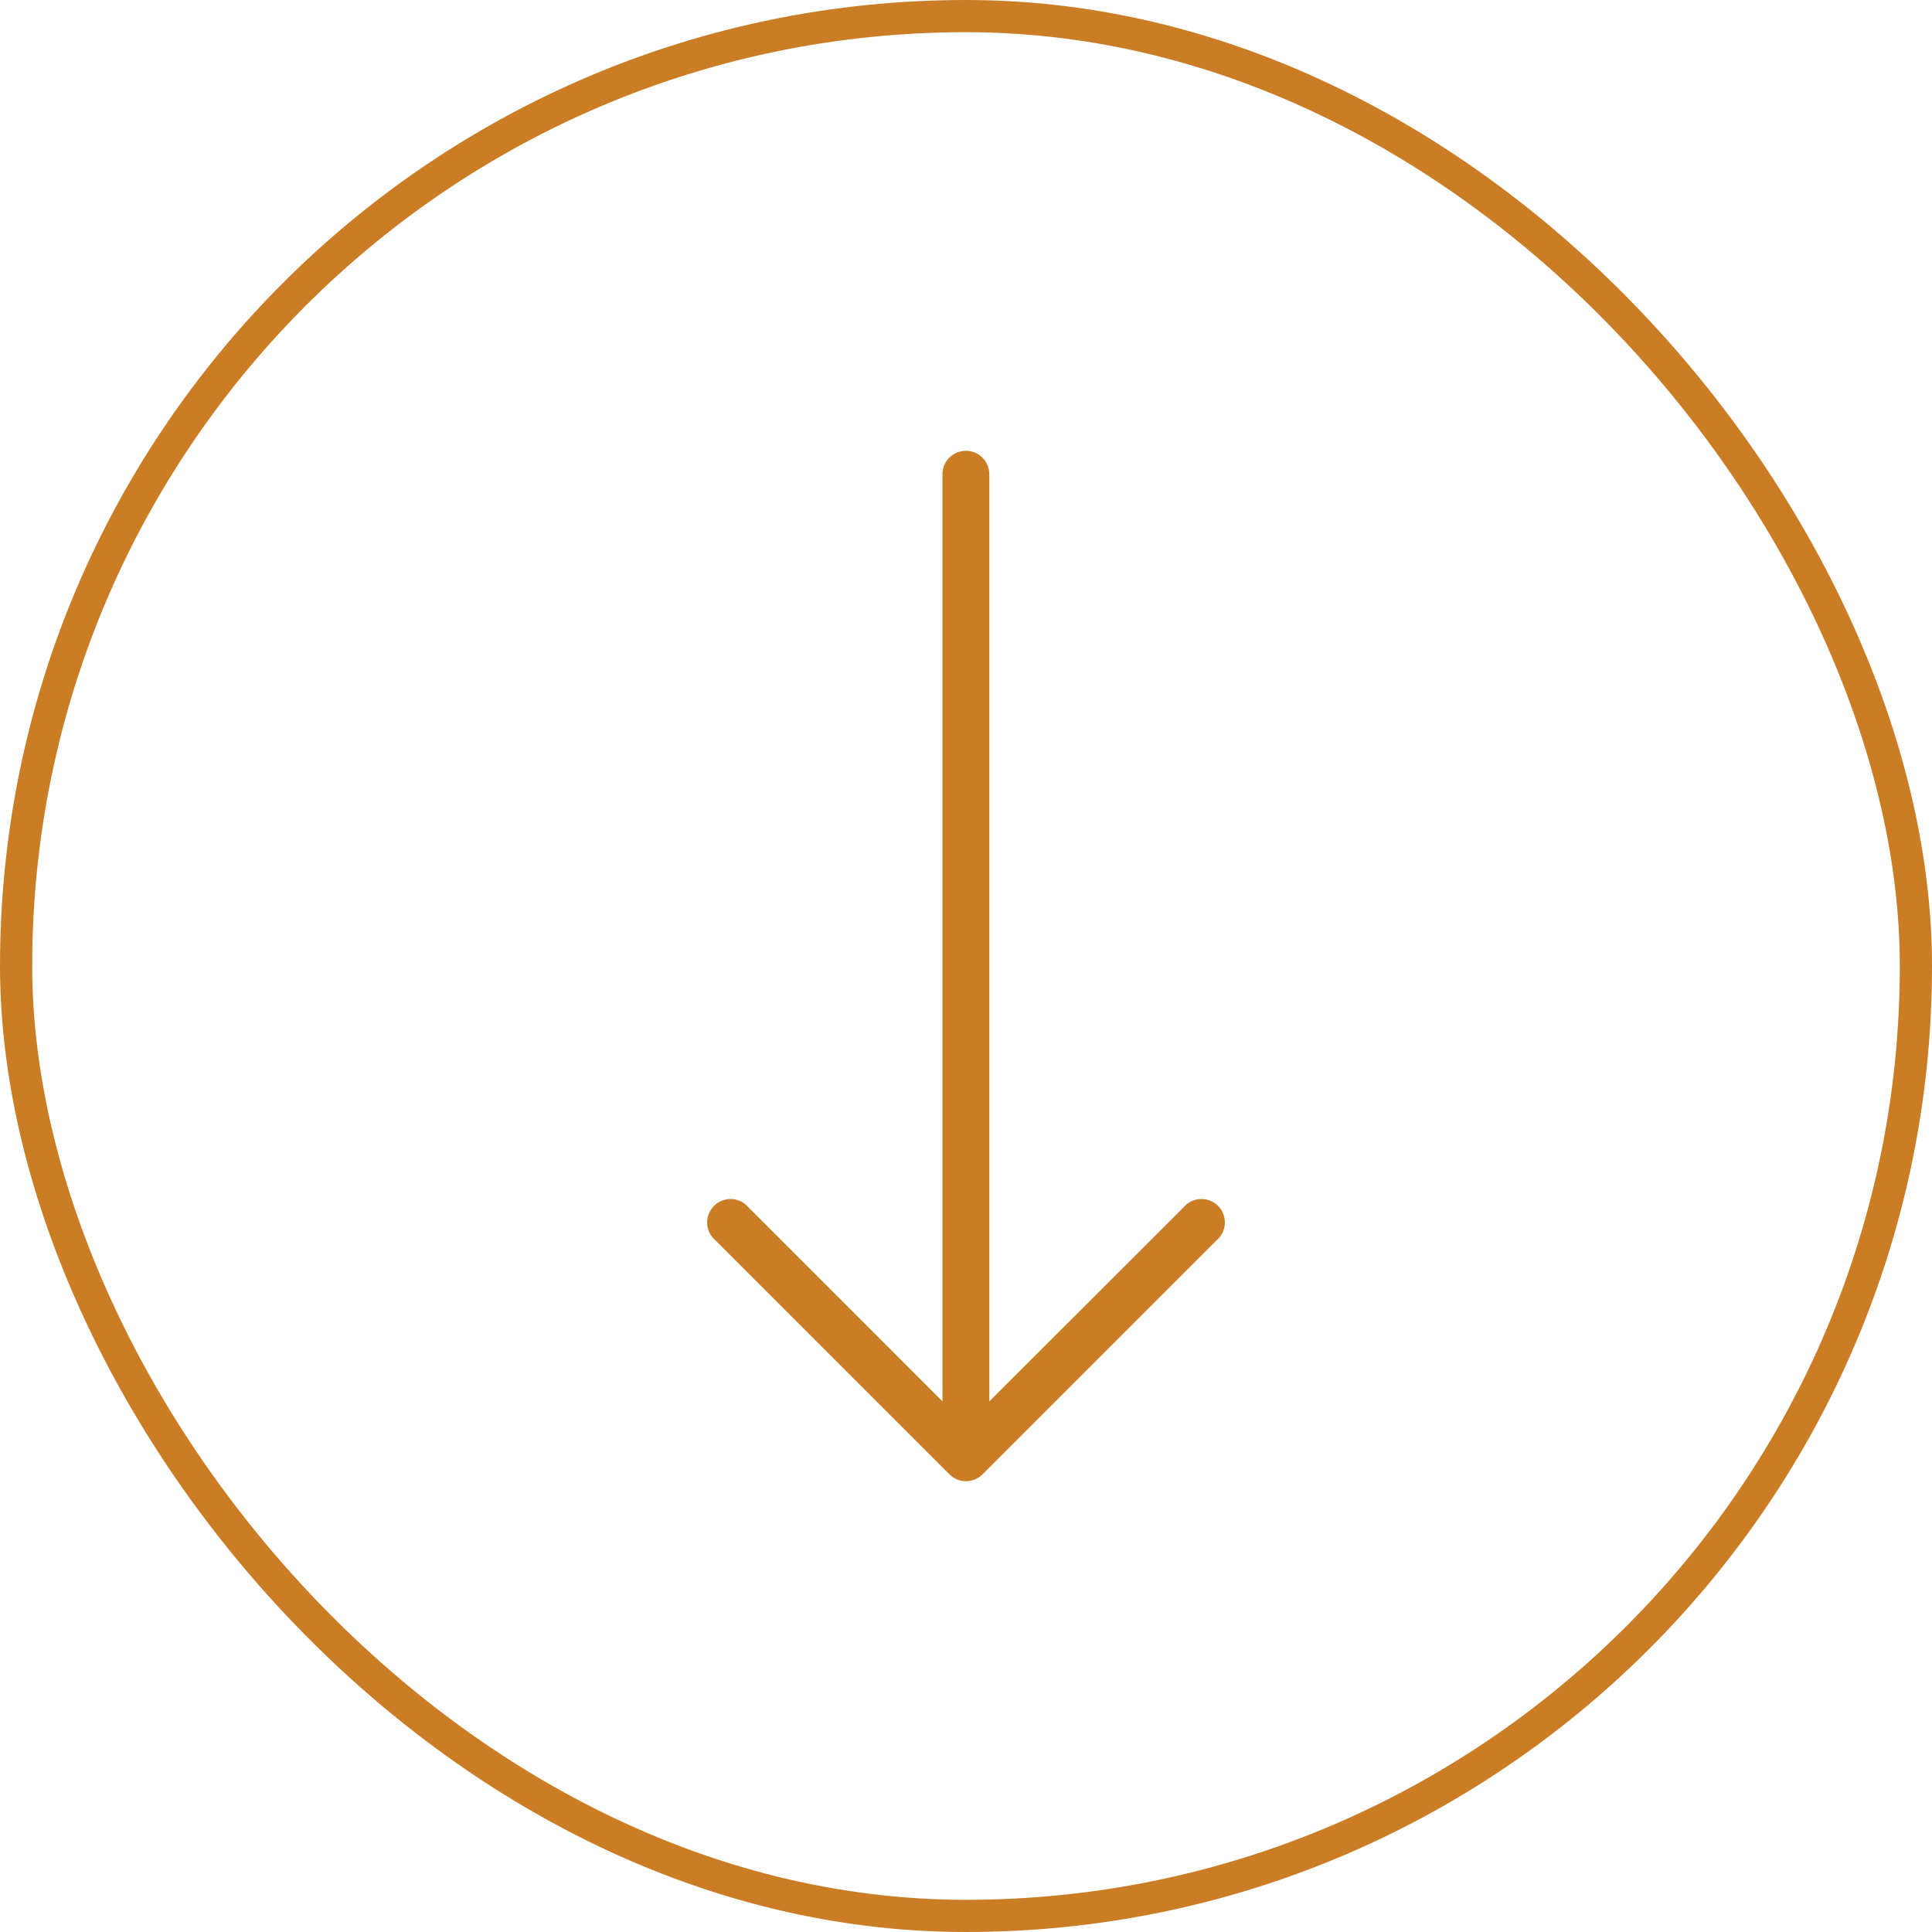 <svg width="60" height="60" viewBox="0 0 60 60" fill="none" xmlns="http://www.w3.org/2000/svg">
<rect x="0.5" y="0.5" width="59" height="59" rx="29.5" stroke="#CB7D26"/>
<g clip-path="url(#clip0_203_2)">
<path d="M30.513 45.788L37.785 38.516C38.09 38.255 38.126 37.796 37.865 37.49C37.603 37.185 37.144 37.15 36.839 37.411C36.811 37.436 36.784 37.462 36.76 37.49L30.724 43.52L30.724 14.727C30.724 14.326 30.398 14 29.996 14C29.595 14 29.269 14.326 29.269 14.727L29.269 43.52L23.24 37.49C22.979 37.185 22.52 37.15 22.215 37.411C21.91 37.672 21.874 38.132 22.135 38.437C22.16 38.465 22.186 38.492 22.215 38.516L29.487 45.789C29.771 46.071 30.229 46.071 30.513 45.788Z" fill="#CB7D26"/>
</g>
<defs>
<clipPath id="clip0_203_2">
<rect width="32" height="32" fill="white" transform="translate(46 14) rotate(90)"/>
</clipPath>
</defs>
</svg>
